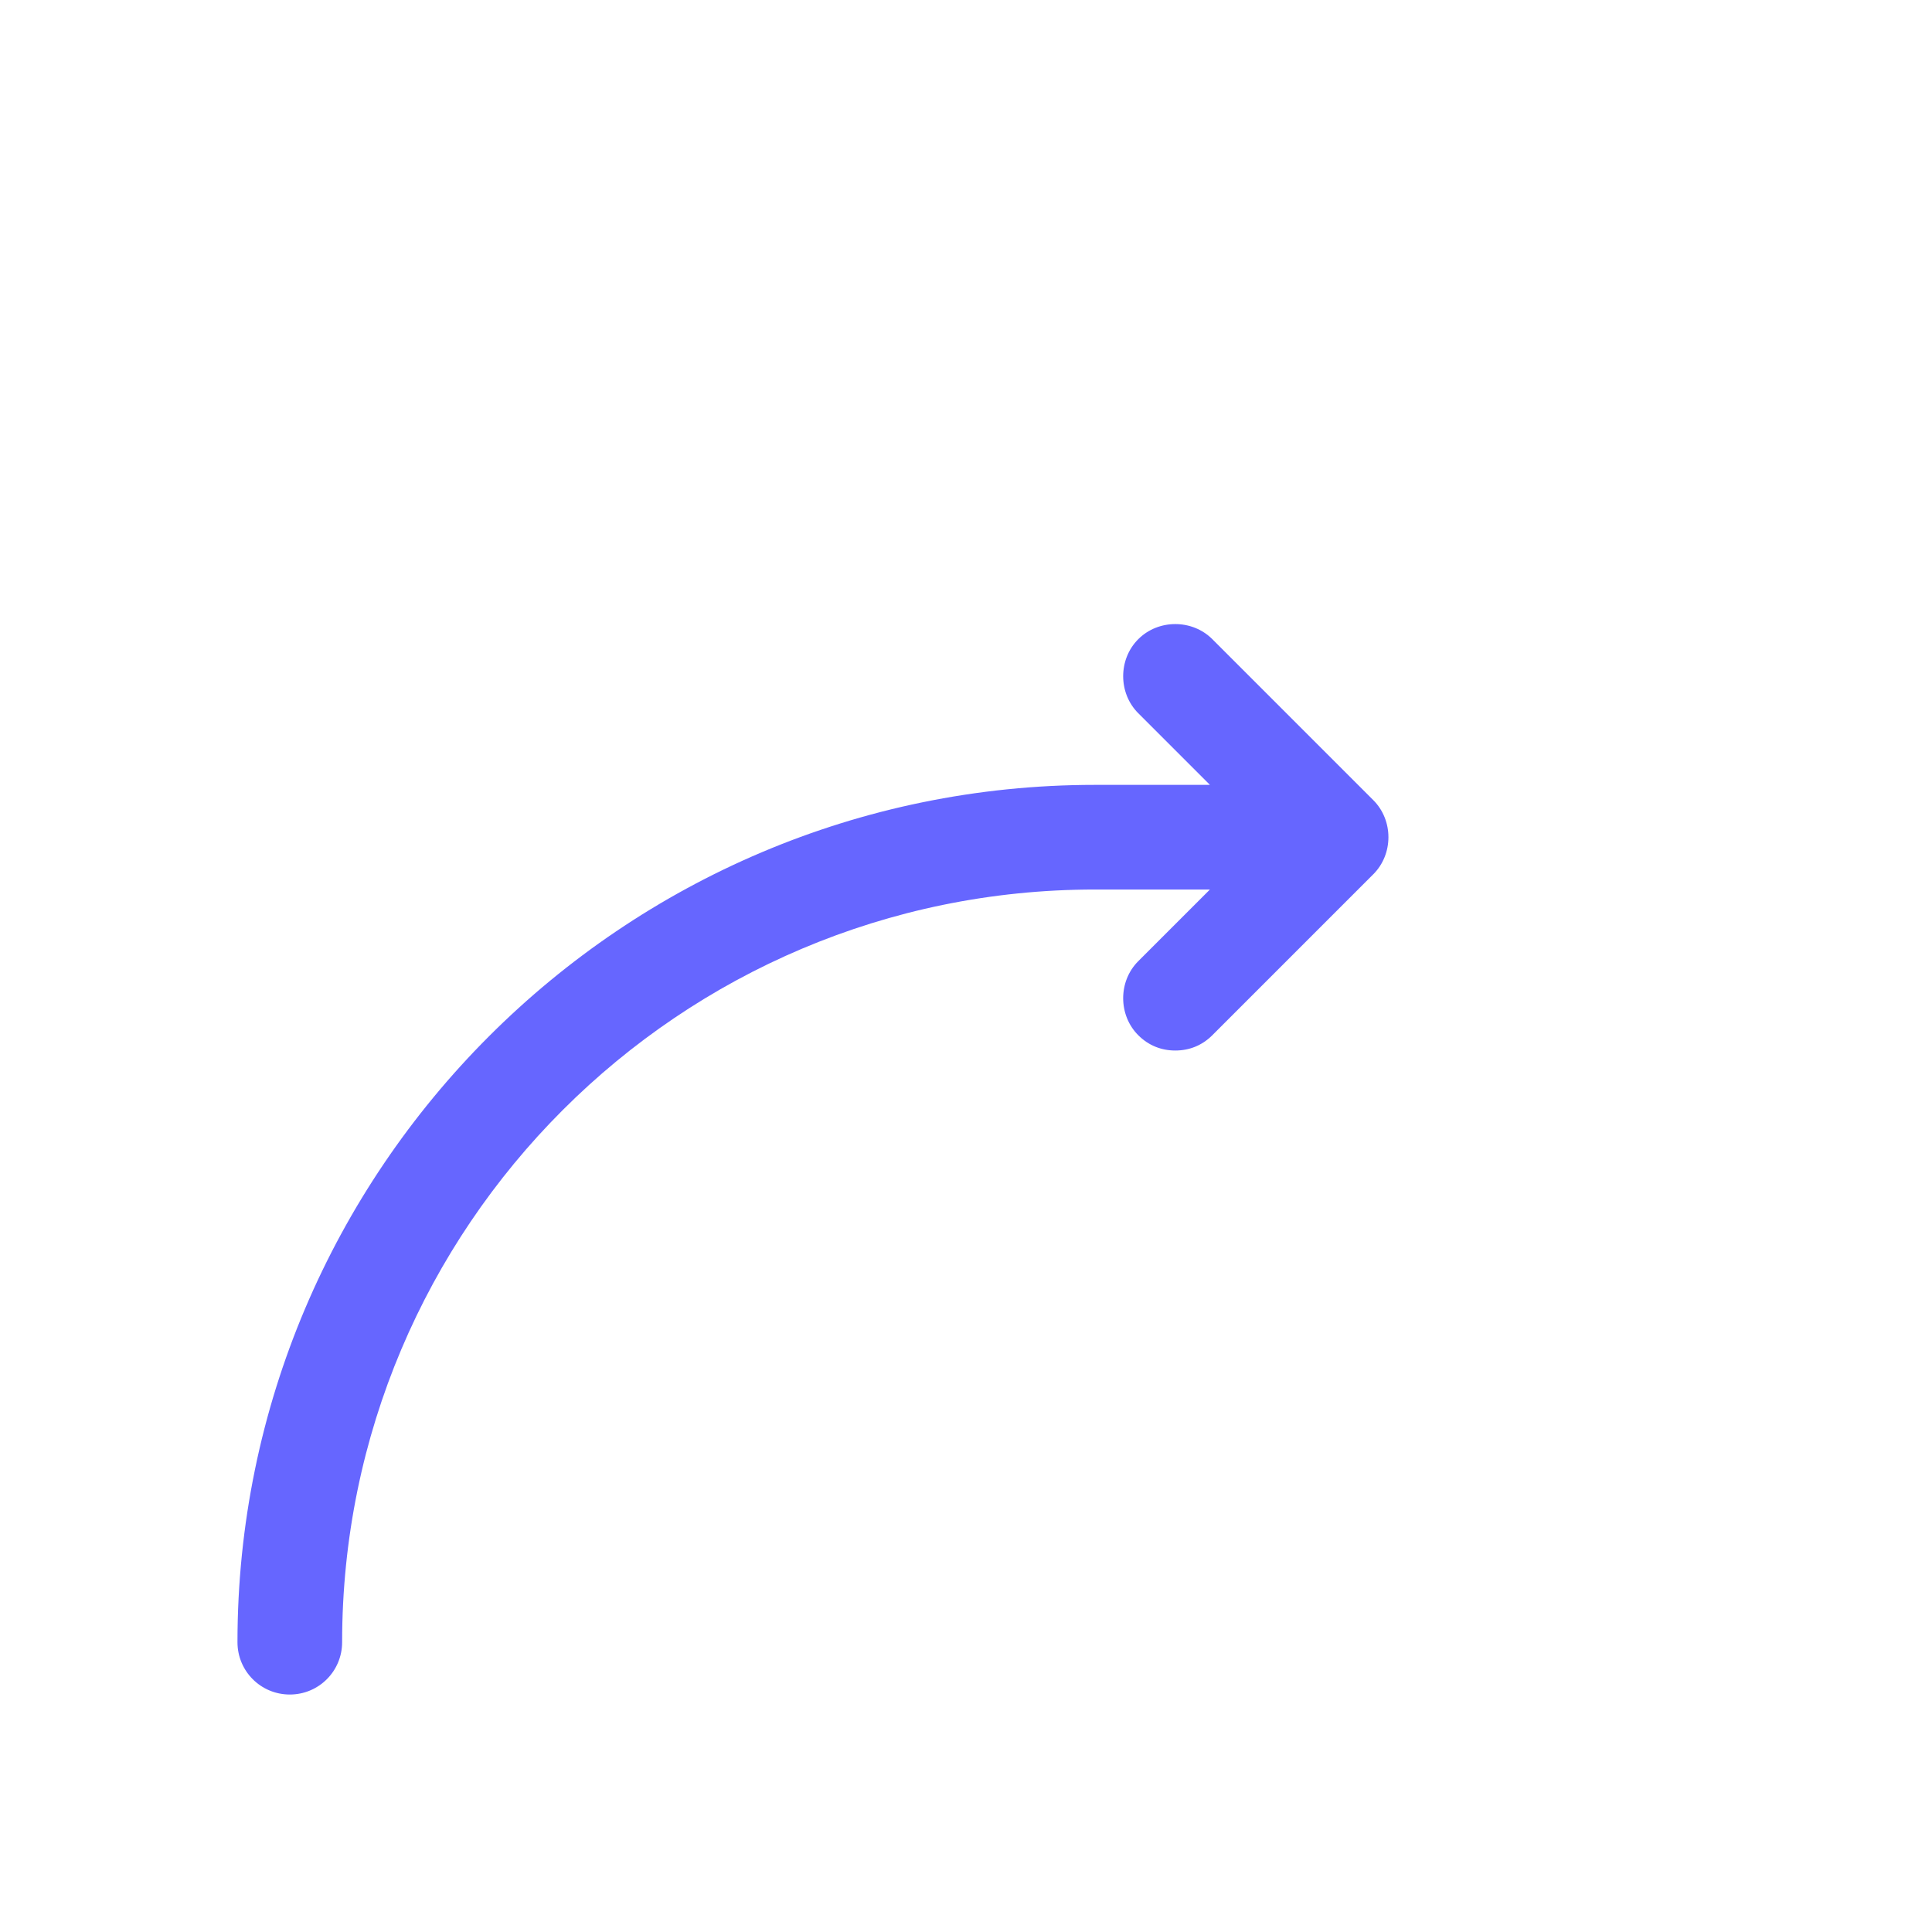 <?xml version="1.0" encoding="UTF-8"?>
<svg id="HL" xmlns="http://www.w3.org/2000/svg" viewBox="0 0 24 24">
  <path d="M17.06,9.94l-2-2c-.25-.25-.67-.25-.92,0s-.25.67,0,.92l.89.89h-1.43c-5.87,0-10.65,4.78-10.65,10.65,0,.36.29.65.65.65s.65-.29.65-.65c0-5.16,4.19-9.35,9.35-9.35h1.43l-.89.89c-.25.25-.25.67,0,.92.13.13.29.19.46.19s.33-.06.46-.19l2-2c.25-.25.25-.67,0-.92Z" style="fill: #66f; stroke-width: 0px;"/>
</svg>